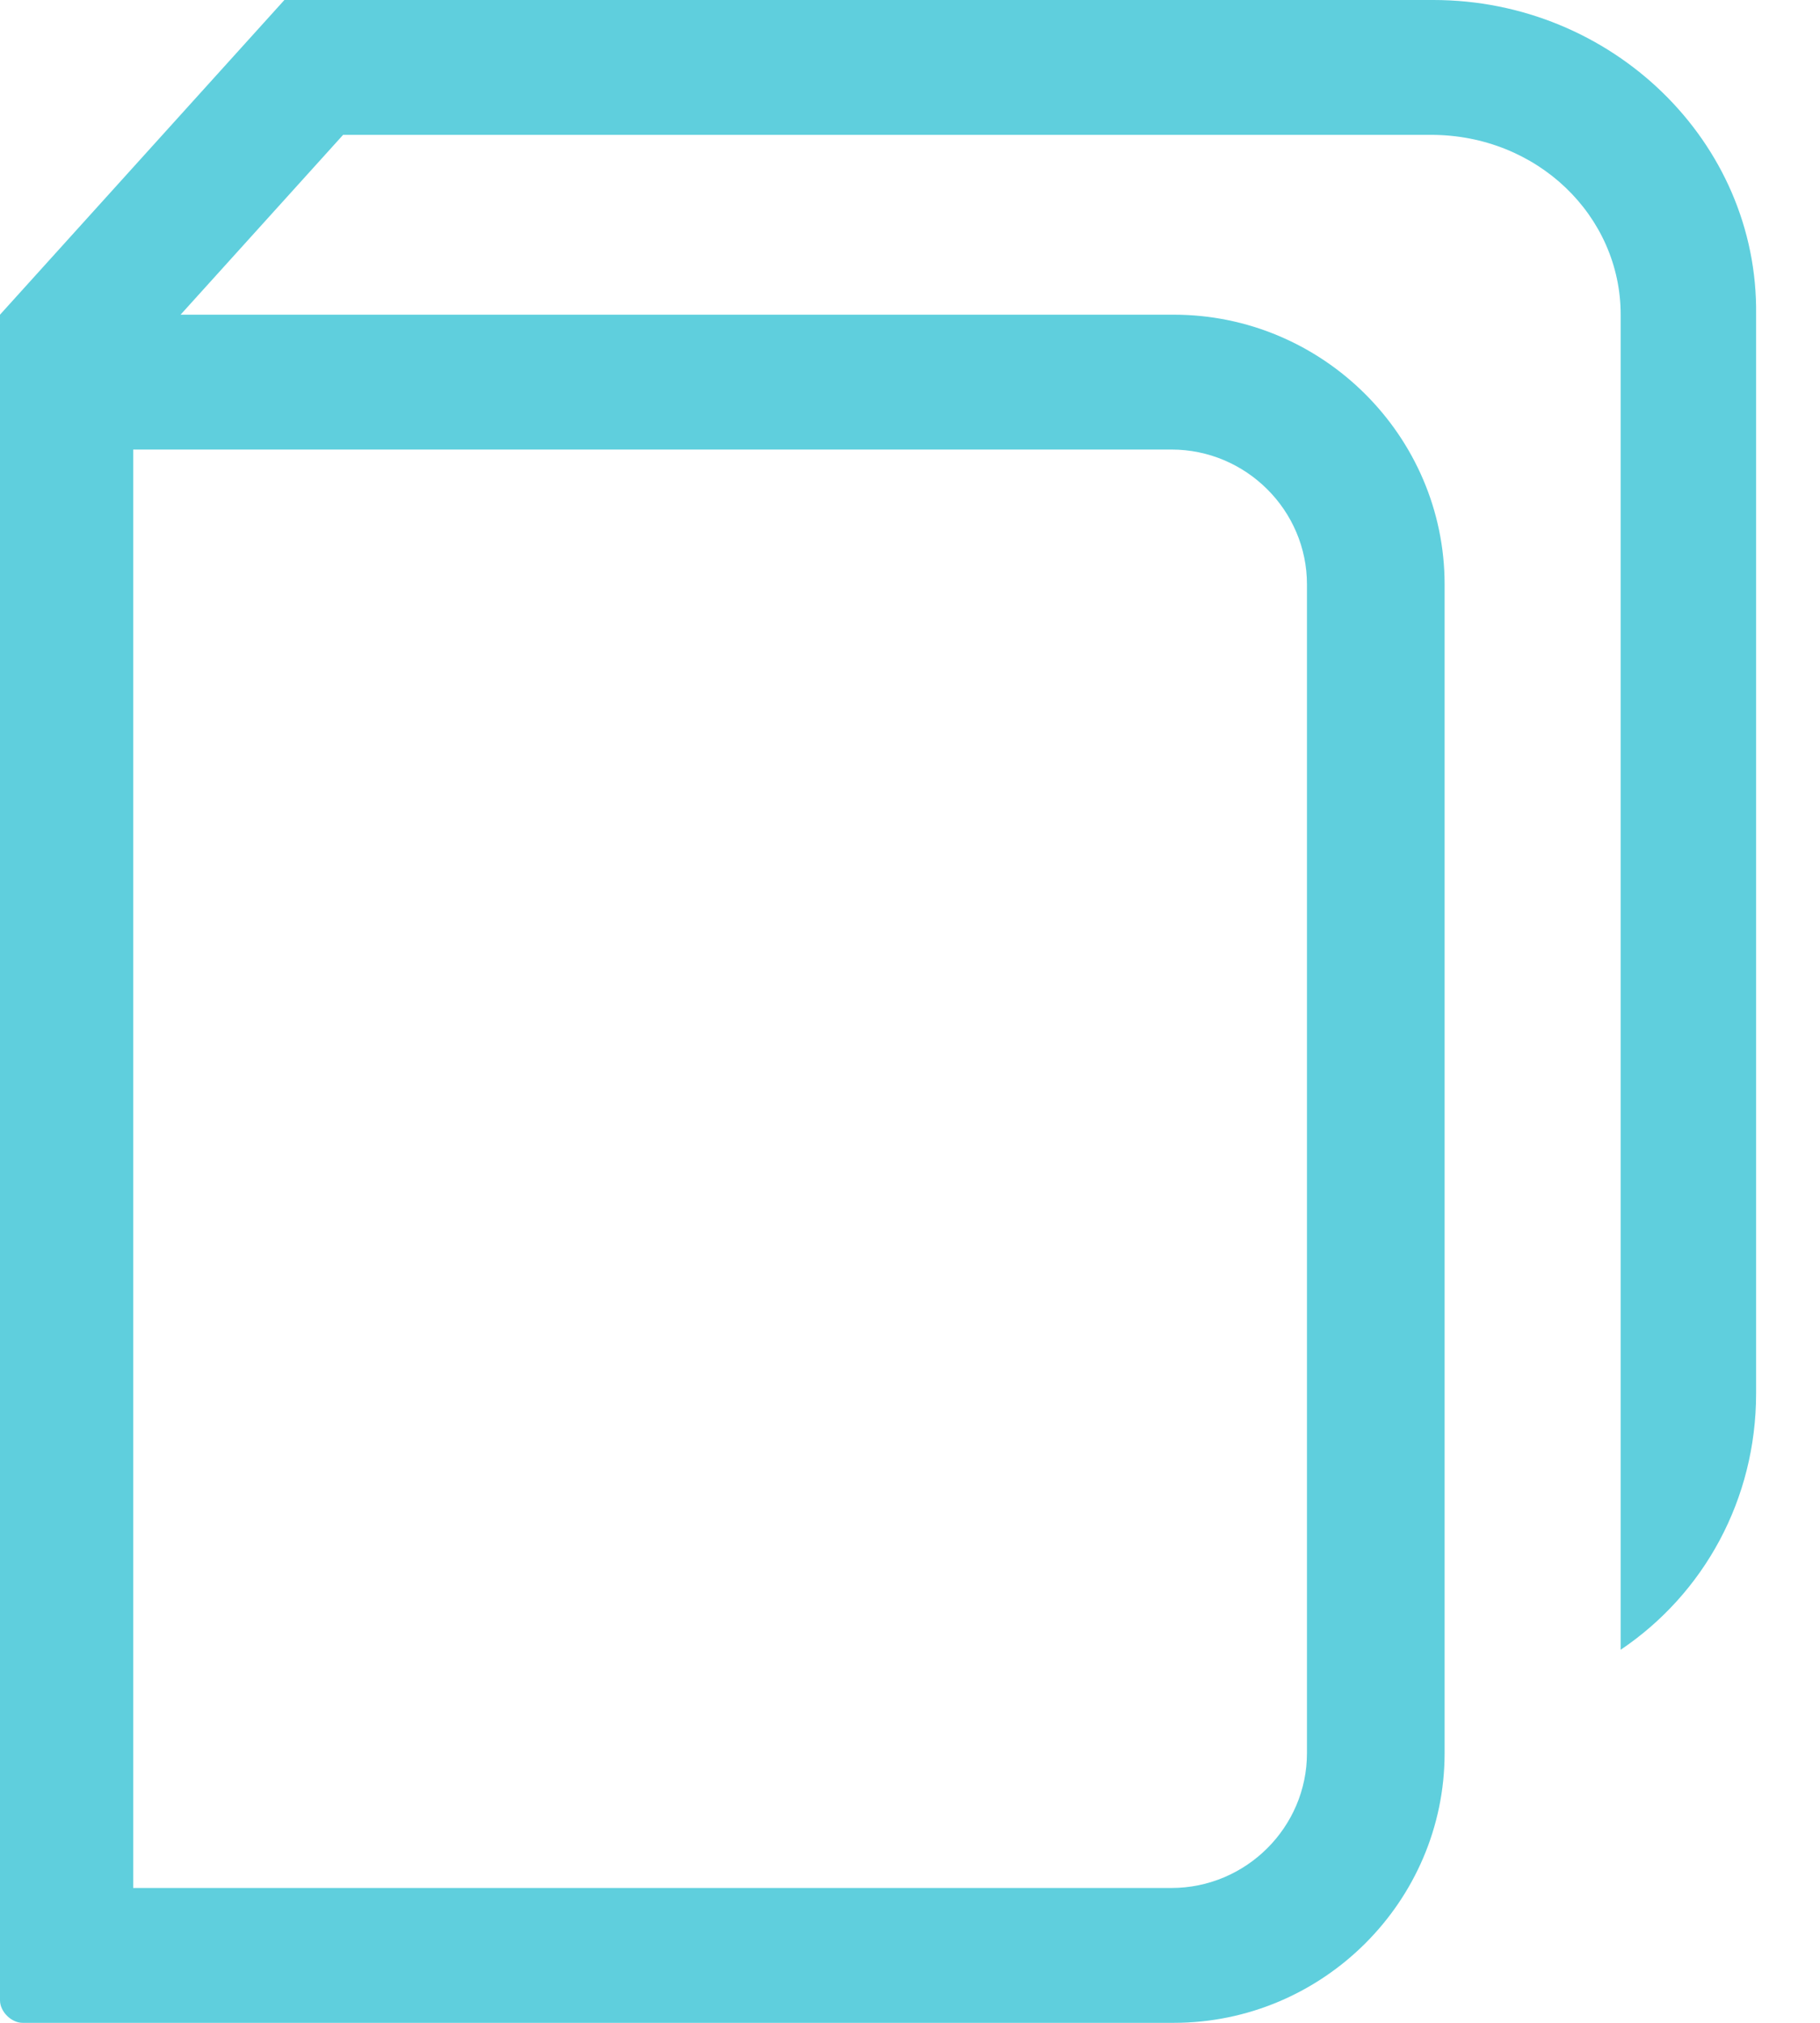 <svg width="27" height="30" viewBox="0 0 27 30" fill="none" xmlns="http://www.w3.org/2000/svg">
<path d="M21.264 0H4.219L0 4.667V4.7V29.667C0 29.833 0.167 30 0.335 30H17.413C19.623 30 21.431 28.2 21.431 26V25.333V23.333V8.667C21.431 6.467 19.623 4.667 17.413 4.667H2.679L5.09 2H21.23C22.804 2 24.043 3.2 24.043 4.667V20.667C24.043 20.733 24.043 20.833 24.043 20.9V24.467C25.282 23.633 26.052 22.233 26.052 20.667V4.667C26.086 2.1 23.909 0 21.264 0ZM1.976 6.667H17.379C18.484 6.667 19.389 7.567 19.389 8.667V26C19.389 27.1 18.484 28 17.379 28H1.976V6.667Z" fill="#5FCFDD"/>
</svg>
